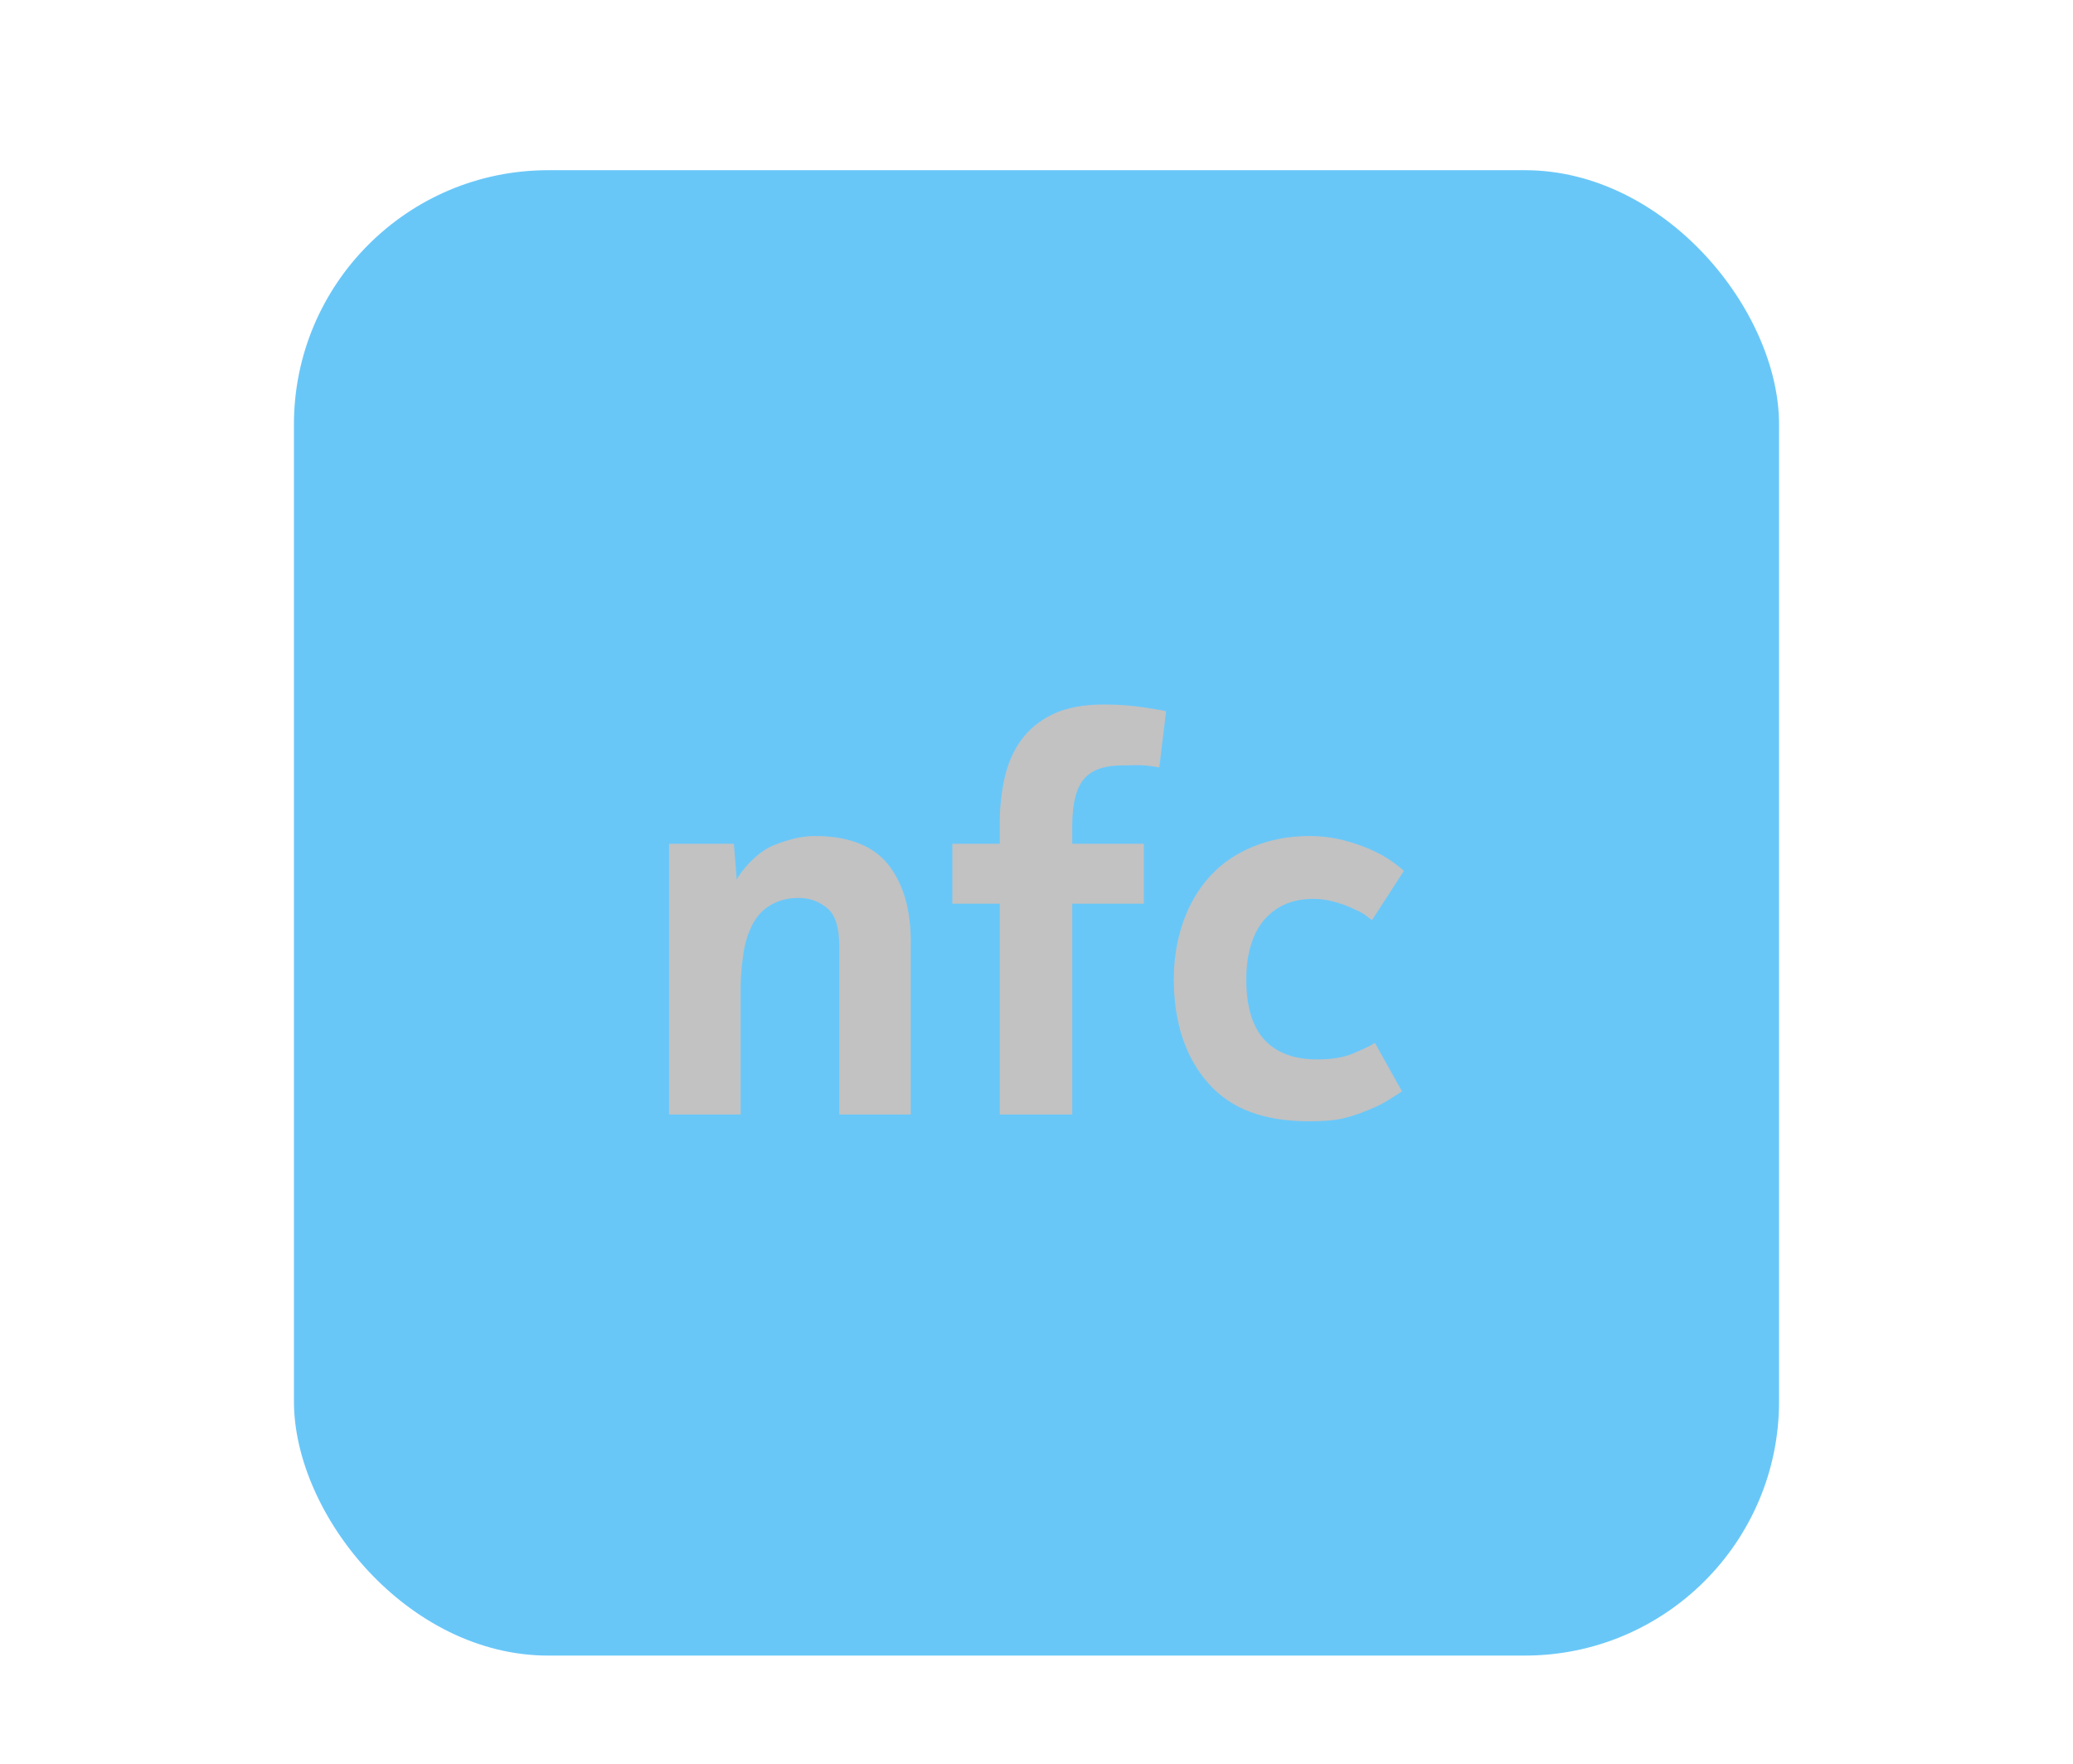 <?xml version="1.0" encoding="UTF-8"?>
<svg xmlns="http://www.w3.org/2000/svg" xmlns:xlink="http://www.w3.org/1999/xlink" baseProfile="tiny" contentScriptType="text/ecmascript" contentStyleType="text/css" height="57px" preserveAspectRatio="xMidYMid meet" version="1.1" viewBox="0 0 67 57" width="67px" x="0px" y="0px" zoomAndPan="magnify">
<defs/>
<rect color="#000000" display="inline" fill="#01a0f3" fill-opacity="0.588" fill-rule="nonzero" height="48" ry="8.217" stroke="none" visibility="visible" width="48" x="9.5" y="5.5"/>
<linearGradient gradientTransform="matrix(1 0 0 1 -498.961 -785.039)" gradientUnits="userSpaceOnUse" x1="532.46" x2="532.46" xlink:actuate="onLoad" xlink:show="other" xlink:type="simple" y1="837.733" y2="789.647">
<stop offset="0" stop-color="#d0cbc5"/>
<stop offset="0.503" stop-color="#fafcef"/>
<stop offset="0.969" stop-color="#ffffff"/>
<stop offset="1" stop-color="#ffffff"/>
</linearGradient>
<path color="#000000" d="M 35.688 22.766 C 35.017 22.766 34.465 22.869 34.031 23.078 C 33.597 23.286 33.255 23.569 33.0 23.922 C 32.745 24.275 32.573 24.677 32.469 25.141 C 32.365 25.603 32.312 26.112 32.312 26.609 L 32.312 27.266 L 30.781 27.266 L 30.781 29.203 L 32.312 29.203 L 32.312 36.016 L 34.656 36.016 L 34.656 29.203 L 36.969 29.203 L 36.969 27.266 L 34.656 27.266 L 34.656 26.672 C 34.656 25.944 34.796 25.425 35.062 25.141 C 35.329 24.857 35.727 24.734 36.281 24.734 C 36.56 24.734 36.803 24.718 37.0 24.734 C 37.197 24.752 37.343 24.775 37.469 24.797 L 37.688 22.984 C 37.548 22.95 37.305 22.911 36.969 22.859 C 36.634 22.807 36.207 22.766 35.688 22.766 z M 26.344 27.016 C 25.998 27.016 25.685 27.085 25.406 27.172 C 25.129 27.259 24.896 27.346 24.688 27.484 C 24.479 27.624 24.301 27.792 24.156 27.953 C 24.011 28.114 23.893 28.271 23.812 28.422 L 23.719 27.266 L 21.625 27.266 L 21.625 36.016 L 23.938 36.016 L 23.938 31.922 C 23.938 31.529 23.978 31.15 24.031 30.797 C 24.082 30.444 24.18 30.156 24.312 29.891 C 24.446 29.623 24.632 29.416 24.875 29.266 C 25.118 29.114 25.431 29.016 25.812 29.016 C 26.182 29.016 26.496 29.14 26.75 29.359 C 27.005 29.58 27.125 29.977 27.125 30.578 L 27.125 36.016 L 29.438 36.016 L 29.438 30.453 C 29.438 29.388 29.193 28.56 28.719 27.953 C 28.244 27.346 27.454 27.016 26.344 27.016 z M 42.312 27.016 C 41.64 27.016 41.04 27.139 40.5 27.359 C 39.961 27.579 39.5 27.892 39.125 28.297 C 38.749 28.702 38.453 29.199 38.25 29.766 C 38.048 30.334 37.938 30.959 37.938 31.641 C 37.938 33.064 38.327 34.19 39.062 35.016 C 39.796 35.844 40.865 36.234 42.312 36.234 C 42.706 36.234 43.083 36.215 43.406 36.141 C 43.73 36.066 44.001 35.963 44.25 35.859 C 44.499 35.756 44.702 35.658 44.875 35.547 C 45.05 35.438 45.21 35.335 45.312 35.266 L 44.438 33.703 C 44.276 33.808 44.019 33.921 43.719 34.047 C 43.416 34.174 43.048 34.234 42.562 34.234 C 41.833 34.234 41.264 34.026 40.875 33.609 C 40.488 33.193 40.277 32.544 40.281 31.641 C 40.281 30.773 40.508 30.101 40.906 29.672 C 41.308 29.243 41.809 29.047 42.469 29.047 C 42.687 29.047 42.921 29.083 43.125 29.141 C 43.325 29.199 43.495 29.253 43.656 29.328 C 43.818 29.404 43.977 29.466 44.094 29.547 C 44.21 29.628 44.284 29.699 44.344 29.734 L 45.375 28.141 C 45.328 28.095 45.224 28.013 45.062 27.891 C 44.9 27.769 44.702 27.642 44.438 27.516 C 44.172 27.388 43.861 27.271 43.5 27.172 C 43.139 27.073 42.74 27.016 42.312 27.016 z " display="inline" fill="#c2c2c2" fill-opacity="1" fill-rule="nonzero" stroke="none" stroke-width="1" visibility="visible"/>
</svg>
